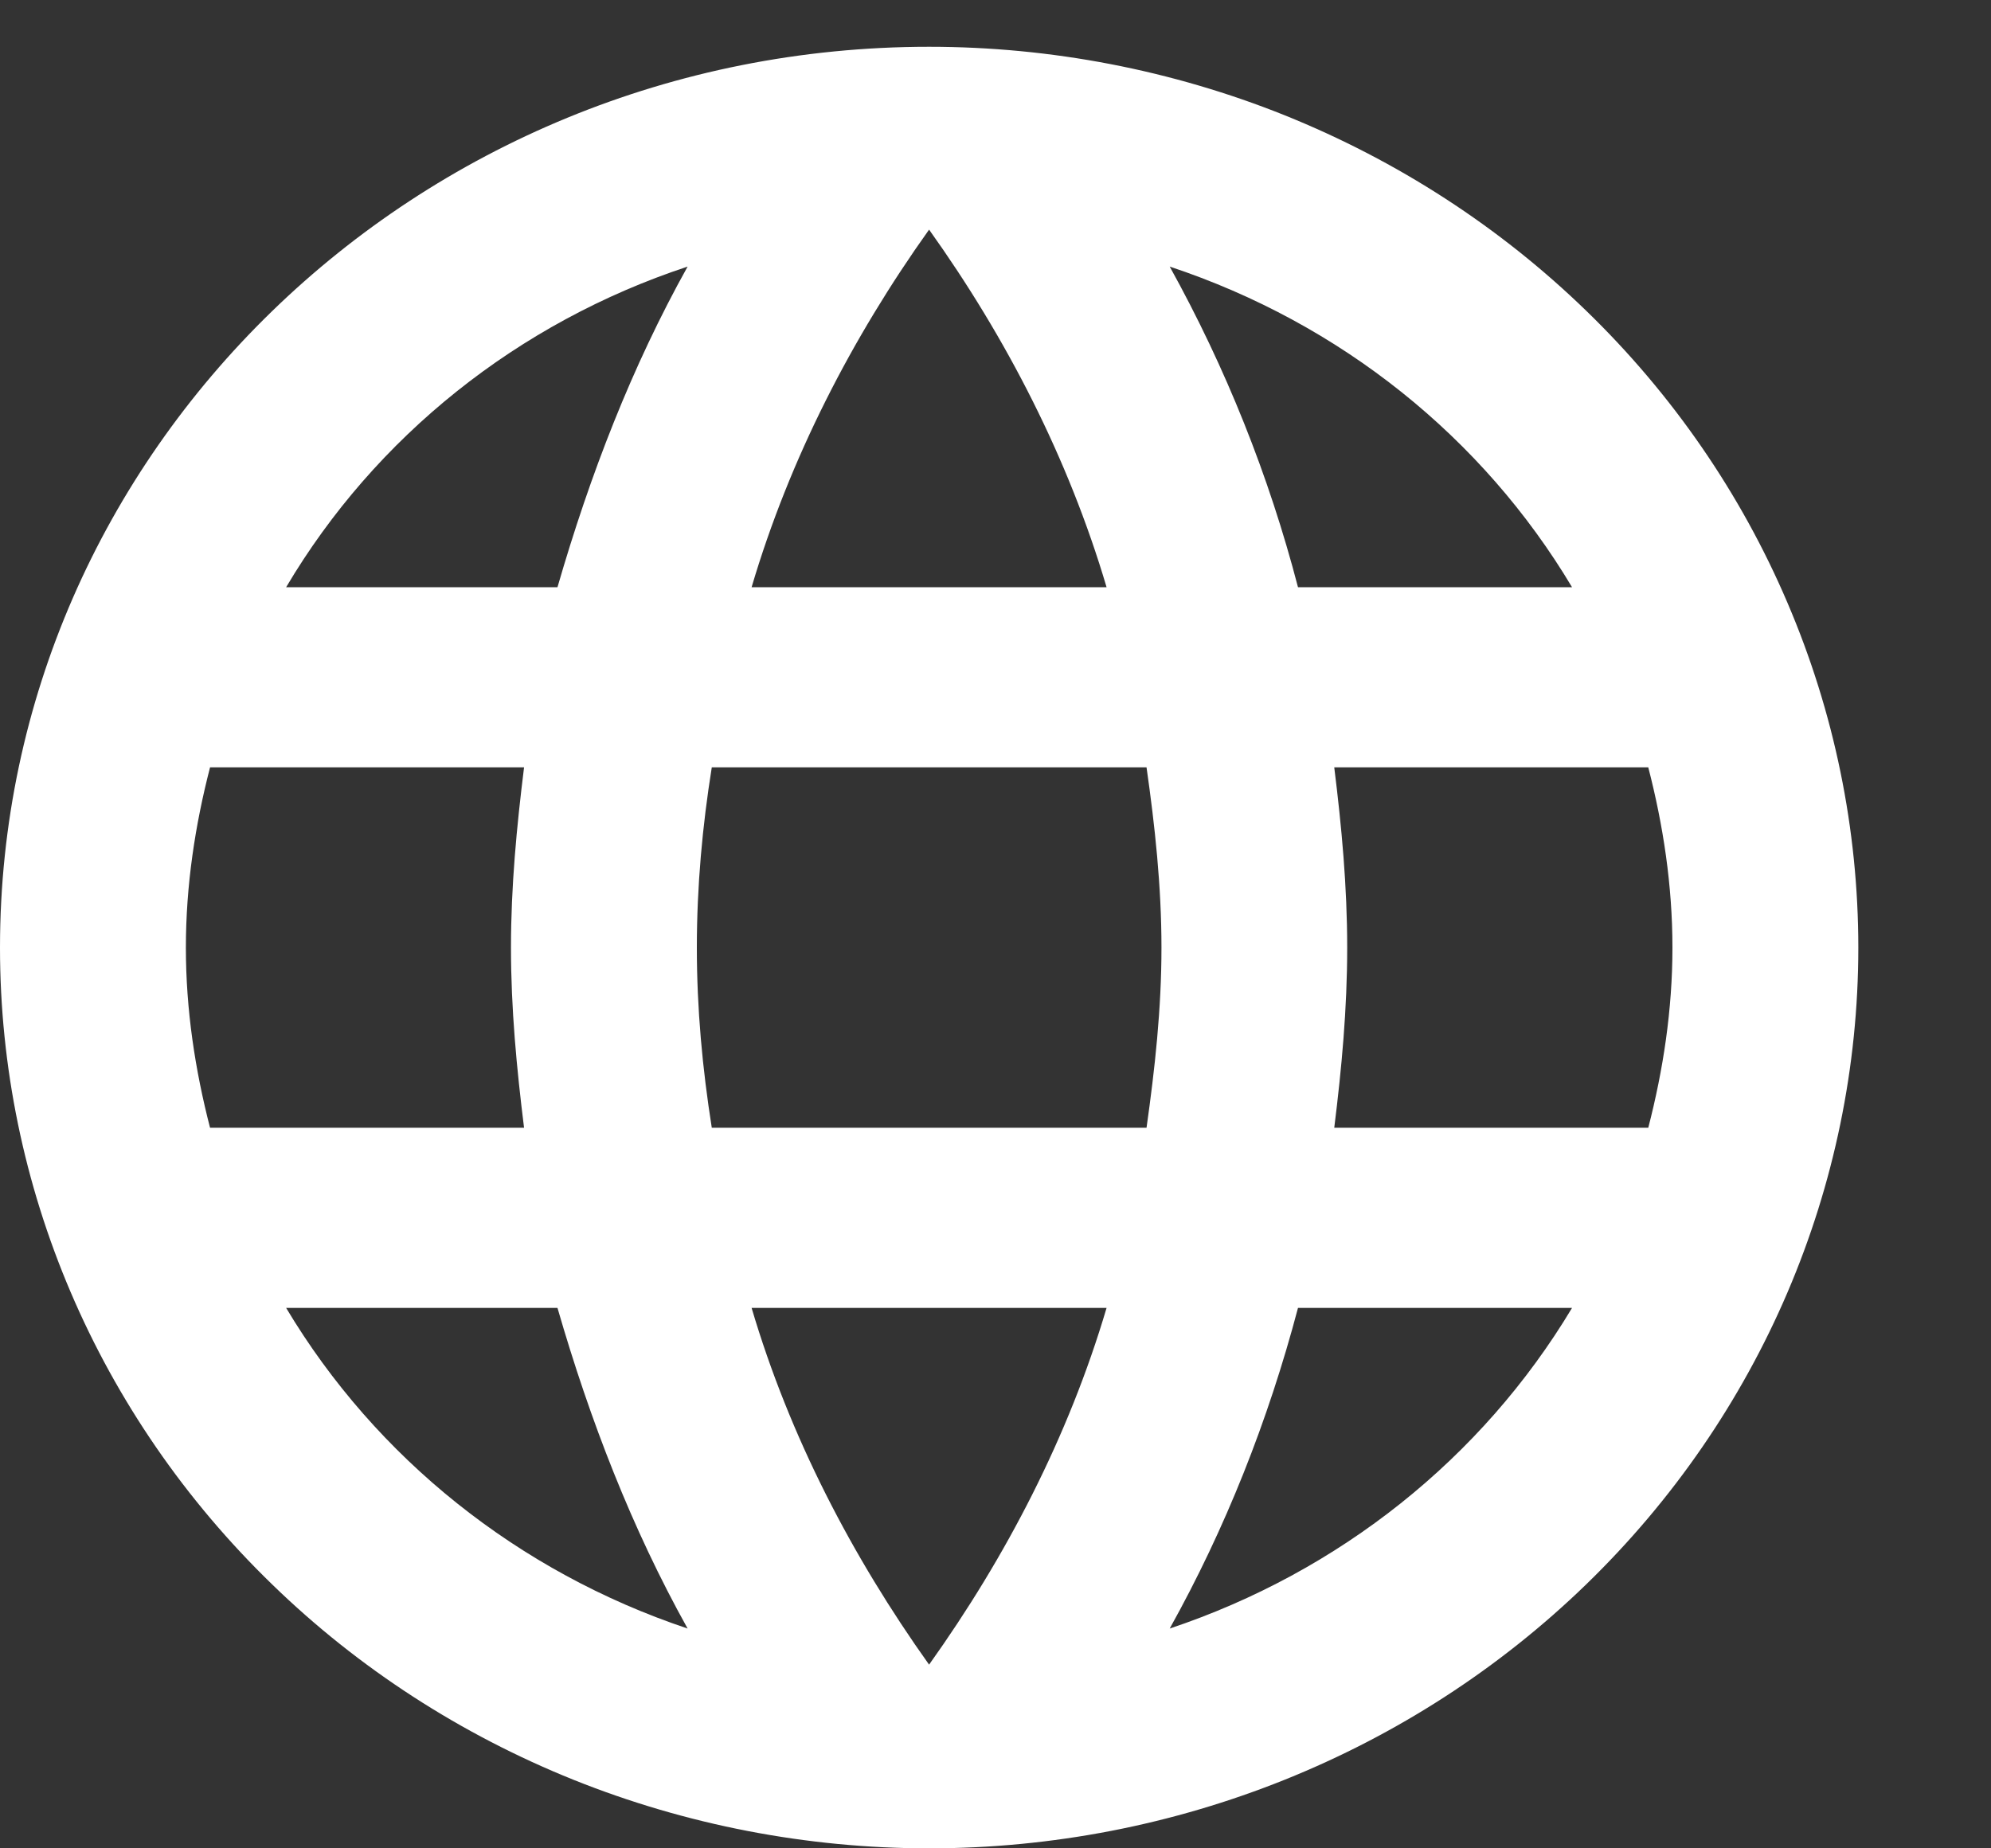 <svg width="14" height="13" viewBox="0 0 14 13" fill="none" xmlns="http://www.w3.org/2000/svg">
<rect x="0" y="0" width="14" height="13" fill="#333333" stroke="none"/>
<path d="M9.382 7.932C9.434 7.514 9.473 7.095 9.473 6.665C9.473 6.234 9.434 5.816 9.382 5.397H11.59C11.695 5.803 11.76 6.227 11.76 6.665C11.76 7.102 11.695 7.526 11.59 7.932M8.225 11.454C8.617 10.751 8.918 9.991 9.127 9.199H11.054C10.421 10.256 9.417 11.056 8.225 11.454ZM8.062 7.932H5.005C4.939 7.514 4.9 7.095 4.9 6.665C4.9 6.234 4.939 5.809 5.005 5.397H8.062C8.121 5.809 8.167 6.234 8.167 6.665C8.167 7.095 8.121 7.514 8.062 7.932ZM6.533 11.708C5.991 10.947 5.553 10.105 5.285 9.199H7.781C7.513 10.105 7.076 10.947 6.533 11.708ZM3.92 4.13H2.012C2.639 3.071 3.642 2.269 4.835 1.875C4.443 2.578 4.149 3.338 3.92 4.13ZM2.012 9.199H3.92C4.149 9.991 4.443 10.751 4.835 11.454C3.645 11.056 2.643 10.255 2.012 9.199ZM1.477 7.932C1.372 7.526 1.307 7.102 1.307 6.665C1.307 6.227 1.372 5.803 1.477 5.397H3.685C3.633 5.816 3.593 6.234 3.593 6.665C3.593 7.095 3.633 7.514 3.685 7.932M6.533 1.615C7.076 2.375 7.513 3.224 7.781 4.13H5.285C5.553 3.224 5.991 2.375 6.533 1.615ZM11.054 4.13H9.127C8.923 3.346 8.62 2.588 8.225 1.875C9.428 2.274 10.427 3.079 11.054 4.13ZM6.533 0.329C2.92 0.329 0 3.18 0 6.665C0 8.345 0.688 9.956 1.914 11.144C2.52 11.733 3.24 12.199 4.033 12.518C4.826 12.836 5.675 13 6.533 13C8.266 13 9.928 12.332 11.153 11.144C12.378 9.956 13.067 8.345 13.067 6.665C13.067 5.833 12.898 5.009 12.569 4.24C12.241 3.471 11.76 2.773 11.153 2.185C10.546 1.596 9.826 1.13 9.034 0.811C8.241 0.493 7.391 0.329 6.533 0.329Z" fill="white"/>
</svg>
